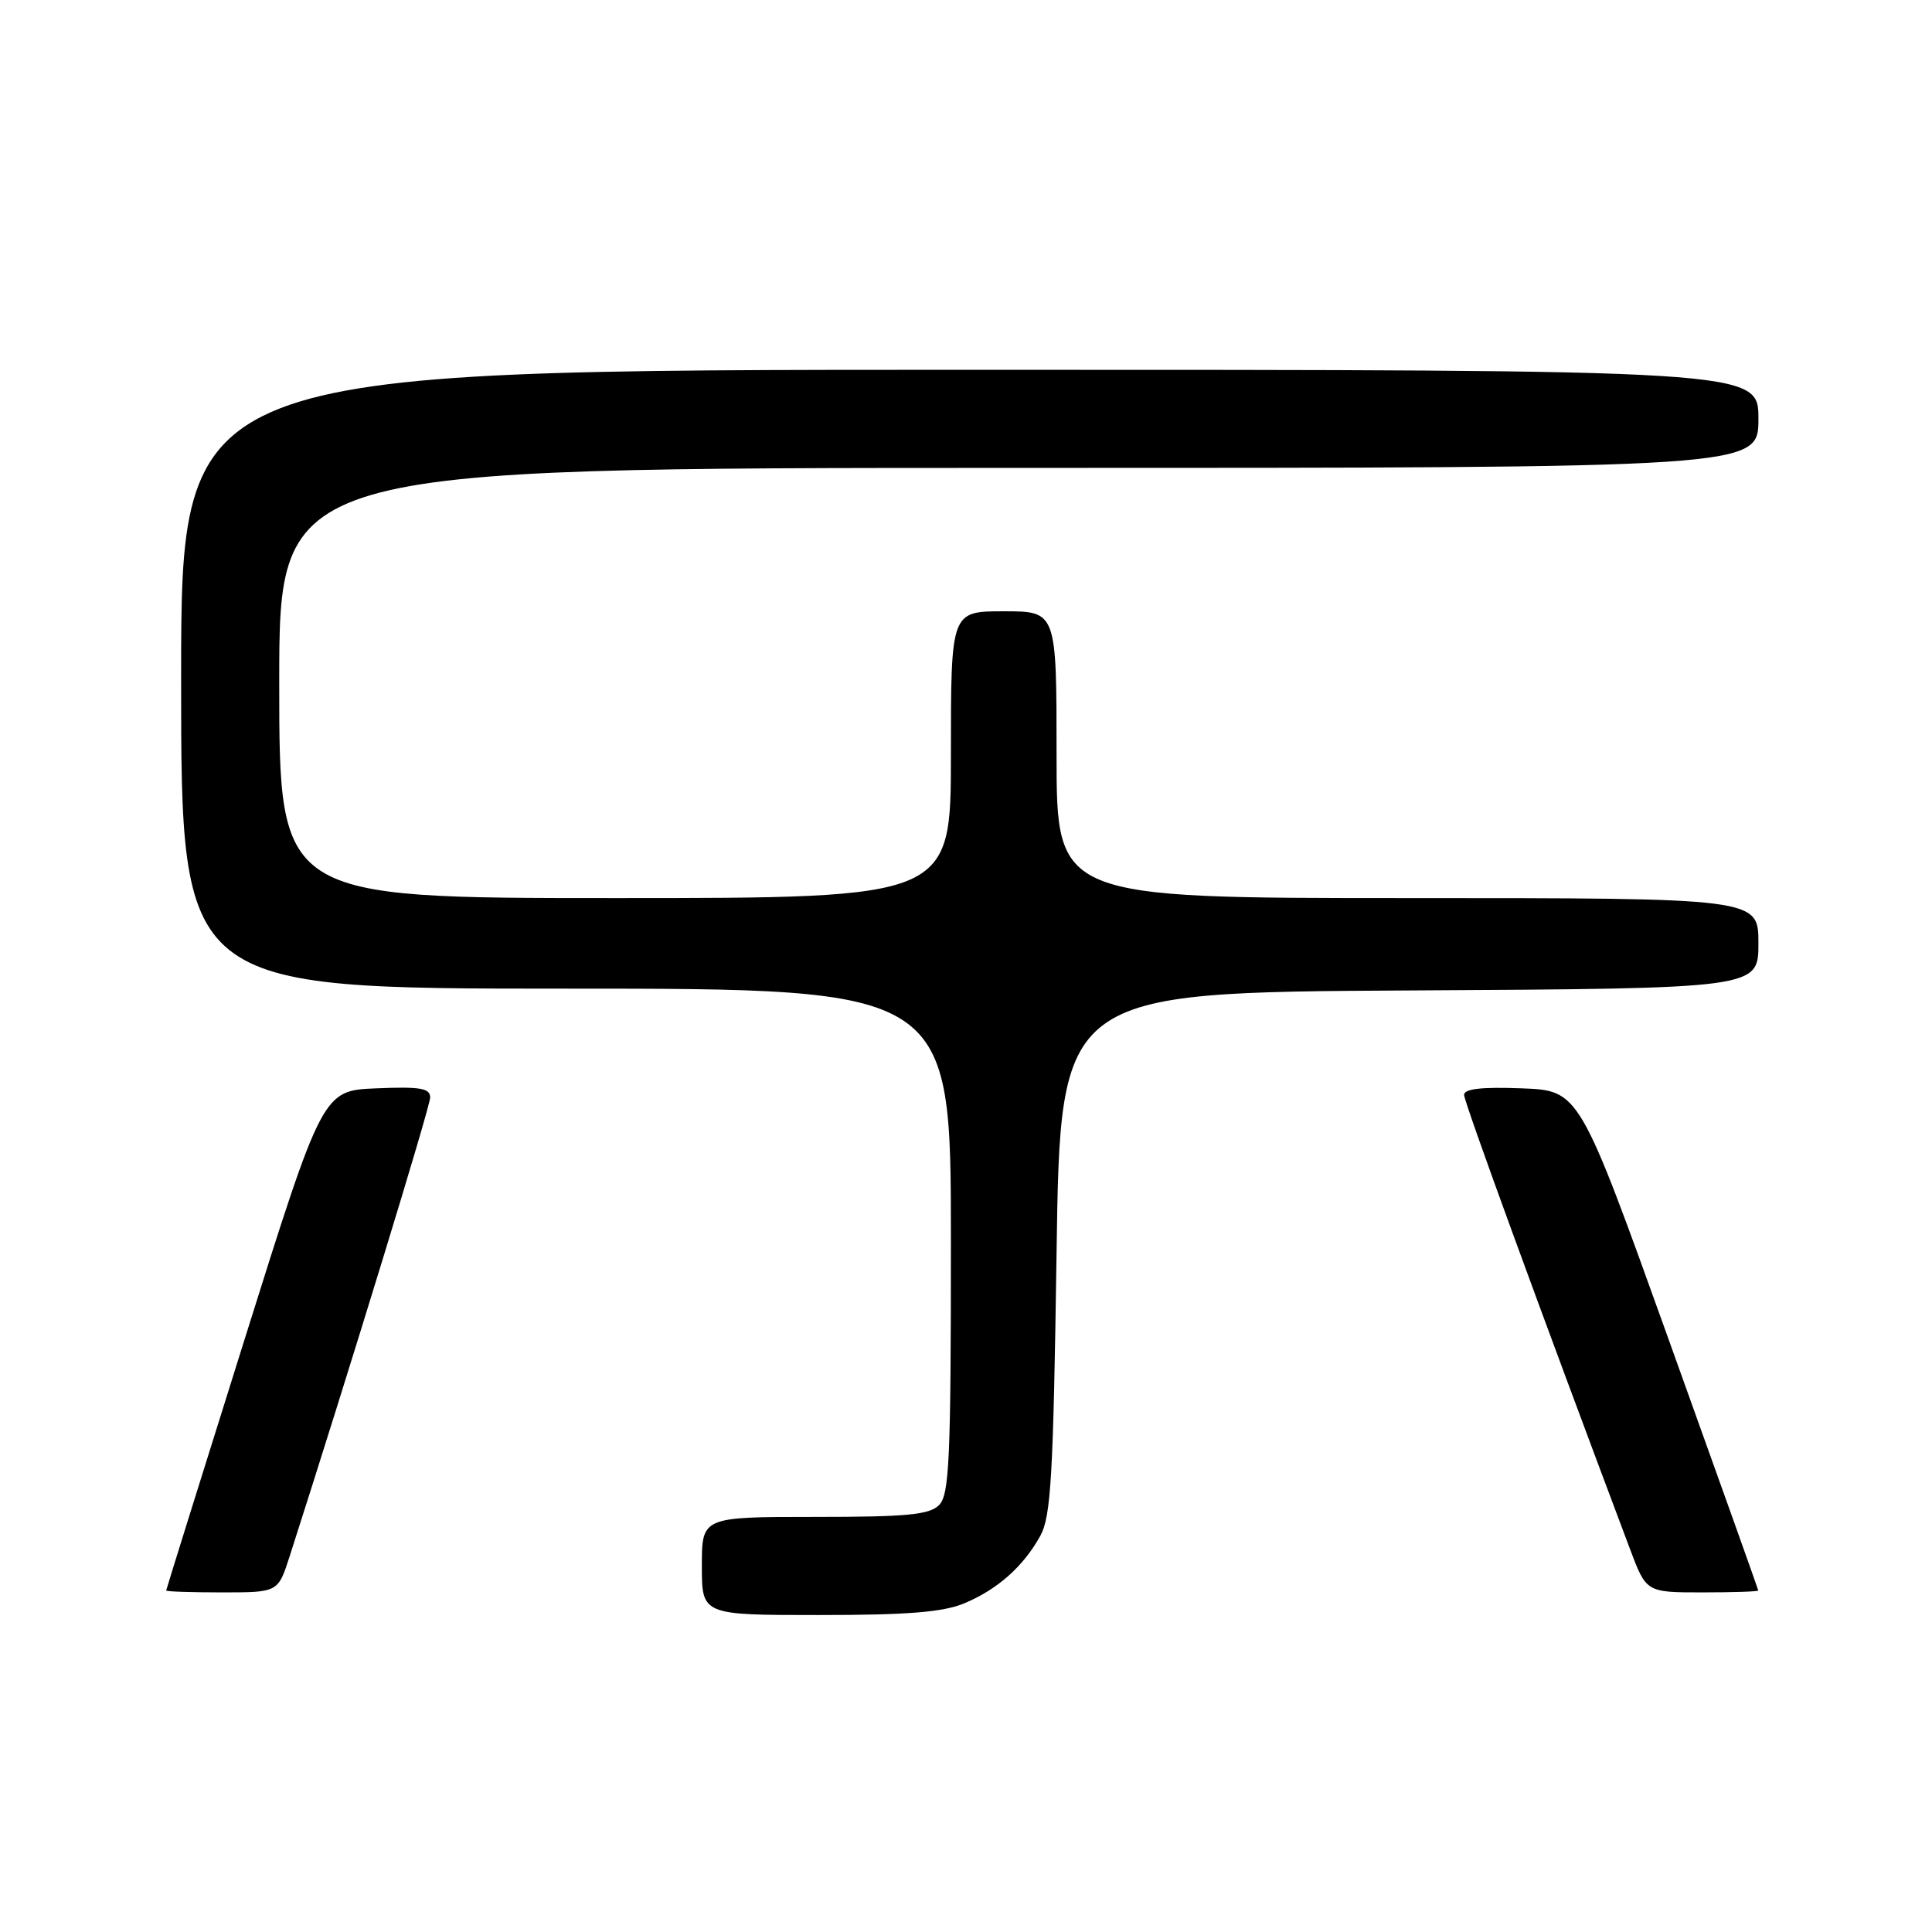 <?xml version="1.0" encoding="UTF-8" standalone="no"?>
<!DOCTYPE svg PUBLIC "-//W3C//DTD SVG 1.1//EN" "http://www.w3.org/Graphics/SVG/1.1/DTD/svg11.dtd" >
<svg xmlns="http://www.w3.org/2000/svg" xmlns:xlink="http://www.w3.org/1999/xlink" version="1.1" viewBox="0 0 256 256">
 <g >
 <path fill="currentColor"
d=" M 127.77 212.45 C 132.19 210.60 135.59 207.58 137.85 203.50 C 139.26 200.93 139.57 195.60 140.00 166.00 C 140.50 131.50 140.50 131.50 186.75 131.24 C 233.00 130.98 233.00 130.98 233.00 124.99 C 233.00 119.00 233.00 119.00 186.50 119.00 C 140.00 119.00 140.00 119.00 140.00 100.00 C 140.00 81.00 140.00 81.00 133.00 81.00 C 126.00 81.00 126.00 81.00 126.00 100.00 C 126.00 119.00 126.00 119.00 81.50 119.00 C 37.00 119.00 37.00 119.00 37.00 90.50 C 37.00 62.00 37.00 62.00 135.00 62.00 C 233.00 62.00 233.00 62.00 233.00 55.50 C 233.00 49.00 233.00 49.00 128.50 49.00 C 24.00 49.00 24.00 49.00 24.00 90.00 C 24.00 131.00 24.00 131.00 75.00 131.00 C 126.00 131.00 126.00 131.00 126.00 164.43 C 126.00 193.48 125.79 198.06 124.43 199.43 C 123.14 200.72 120.17 201.00 107.93 201.00 C 93.00 201.00 93.00 201.00 93.00 207.50 C 93.00 214.00 93.00 214.00 108.53 214.00 C 120.29 214.00 124.96 213.62 127.77 212.45 Z  M 38.37 206.25 C 46.30 181.55 57.00 146.63 57.00 145.42 C 57.00 144.19 55.69 143.97 49.88 144.21 C 42.76 144.50 42.76 144.50 32.40 177.50 C 26.70 195.65 22.03 210.61 22.02 210.75 C 22.01 210.89 25.34 211.00 29.42 211.00 C 36.84 211.00 36.84 211.00 38.37 206.25 Z  M 232.98 210.75 C 232.97 210.61 227.63 195.65 221.11 177.50 C 209.26 144.50 209.26 144.50 201.63 144.21 C 196.34 144.01 194.00 144.27 194.00 145.08 C 194.00 146.02 204.11 173.71 215.98 205.25 C 218.14 211.00 218.14 211.00 225.57 211.00 C 229.66 211.00 232.99 210.89 232.98 210.75 Z "/>
</g>
</svg>